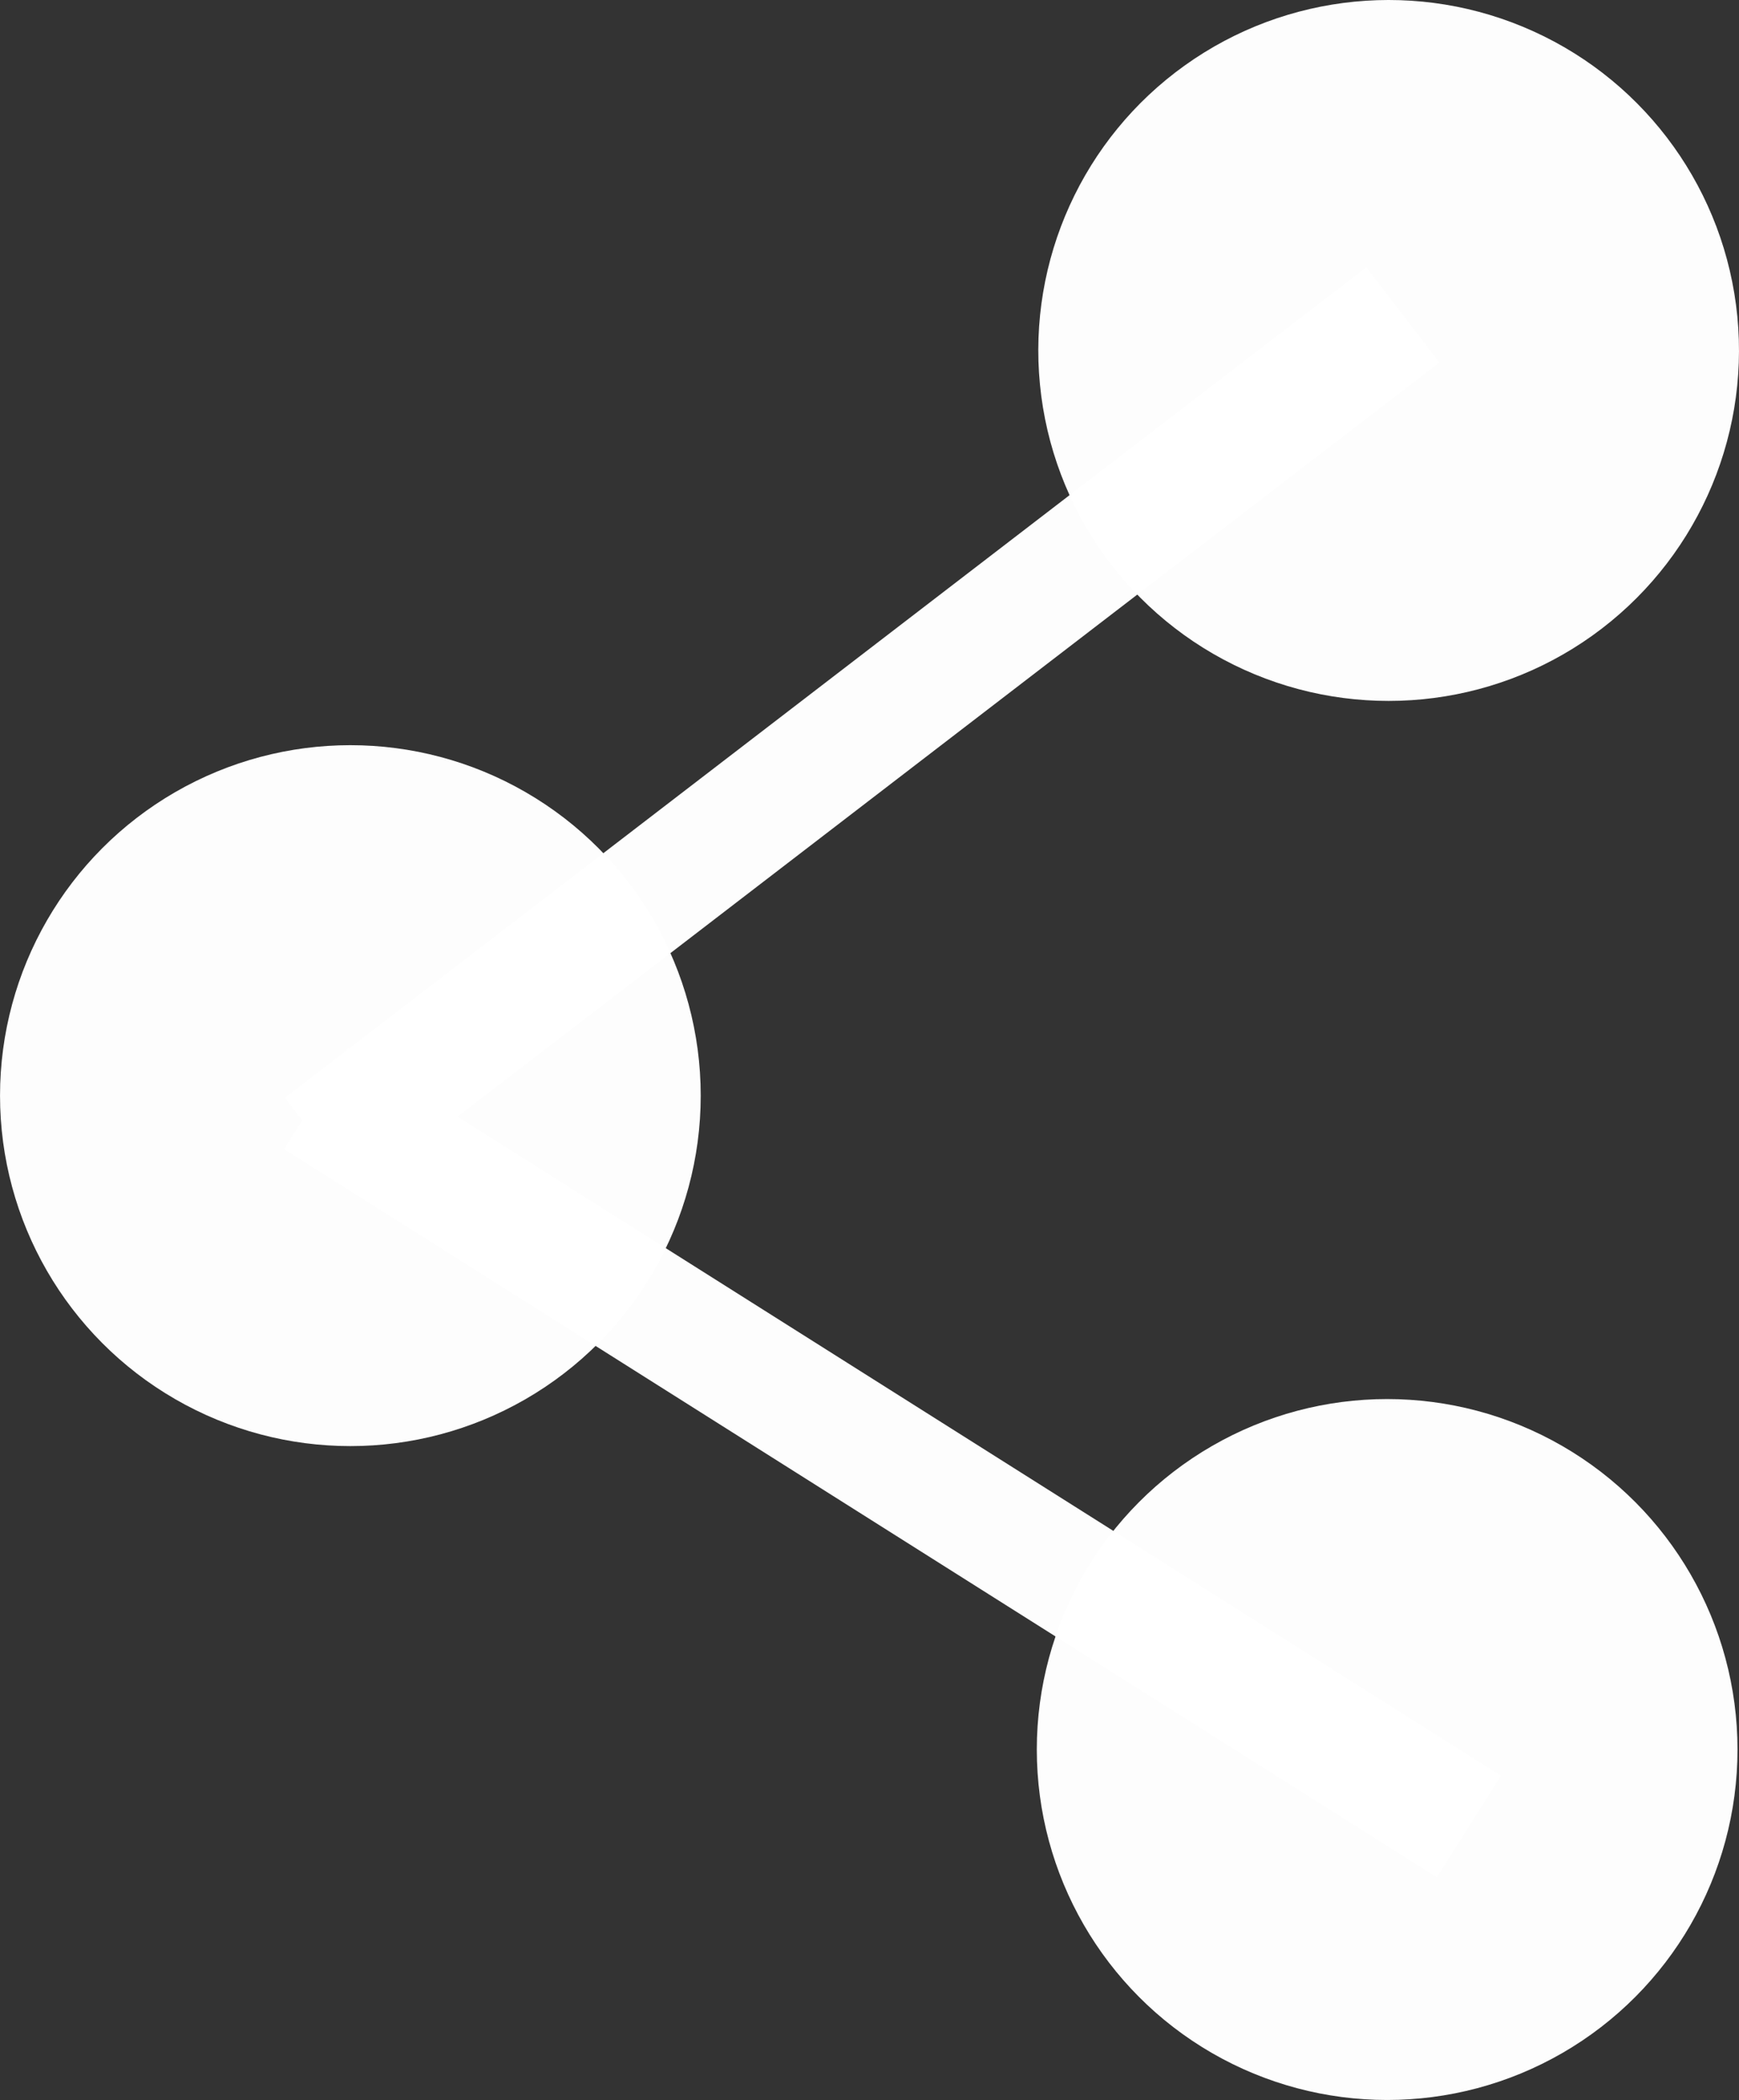 <?xml version="1.0" encoding="UTF-8" standalone="no"?>
<!-- Created with Inkscape (http://www.inkscape.org/) -->

<svg
   xmlns:dc="http://purl.org/dc/elements/1.1/"
   xmlns:cc="http://creativecommons.org/ns#"
   xmlns:rdf="http://www.w3.org/1999/02/22-rdf-syntax-ns#"
   xmlns:svg="http://www.w3.org/2000/svg"
   xmlns="http://www.w3.org/2000/svg"
   xmlns:sodipodi="http://sodipodi.sourceforge.net/DTD/sodipodi-0.dtd"
   xmlns:inkscape="http://www.inkscape.org/namespaces/inkscape"
   width="65.004mm"
   height="78.473mm"
   viewBox="0 0 65.004 78.473"
   version="1.1"
   id="svg8"
   inkscape:version="0.92.5 (2060ec1f9f, 2020-04-08)"
   sodipodi:docname="social-share.svg">
  <rect x="0" y="0" width="65.004" height="78.473" fill="#333333" stroke="none"/>
  <defs
     id="defs2" />
  <sodipodi:namedview
     id="base"
     pagecolor="#ffffff"
     bordercolor="#666666"
     borderopacity="1.0"
     inkscape:pageopacity="0.0"
     inkscape:pageshadow="2"
     inkscape:zoom="1"
     inkscape:cx="-66.280917"
     inkscape:cy="107.22579"
     inkscape:document-units="mm"
     inkscape:current-layer="layer1"
     showgrid="false"
     inkscape:snap-object-midpoints="true"
     inkscape:pagecheckerboard="true"
     fit-margin-top="0"
     fit-margin-left="0"
     fit-margin-right="0"
     fit-margin-bottom="0"
     inkscape:window-width="1848"
     inkscape:window-height="1016"
     inkscape:window-x="72"
     inkscape:window-y="27"
     inkscape:window-maximized="1" />
  <g
     inkscape:label="Layer 1"
     inkscape:groupmode="layer"
     id="layer1"
     transform="translate(-71.931,-59.216)">
    <circle
       style="opacity:0.99;fill:#ffffff;fill-opacity:1;stroke:none;stroke-width:0.265;stroke-miterlimit:4;stroke-dasharray:none"
       id="path815"
       cx="116.222"
       cy="84.009"
       r="13.096"
       transform="rotate(-5.579)" />
    <circle
       style="opacity:0.99;fill:#ffffff;fill-opacity:1;stroke:none;stroke-width:0.265;stroke-miterlimit:4;stroke-dasharray:none"
       id="path815-9"
       cx="85.028"
       cy="100.158"
       r="13.096" />
    <circle
       style="opacity:0.99;fill:#ffffff;fill-opacity:1;stroke:none;stroke-width:0.265;stroke-miterlimit:4;stroke-dasharray:none"
       id="path815-6"
       cx="123.783"
       cy="124.592"
       r="13.096" />
    <rect
       style="opacity:0.99;fill:#ffffff;fill-opacity:1;stroke:none;stroke-width:0.258;stroke-miterlimit:4;stroke-dasharray:none"
       id="rect840"
       width="50.963"
       height="4.489"
       x="4.463"
       y="129.796"
       ry="2.244"
       rx="0"
       transform="rotate(-37.514)" />
    <rect
       style="opacity:0.99;fill:#ffffff;fill-opacity:1;stroke:none;stroke-width:0.258;stroke-miterlimit:4;stroke-dasharray:none"
       id="rect840-2"
       width="50.963"
       height="4.489"
       x="124.343"
       y="37.813"
       ry="2.244"
       rx="0"
       transform="rotate(32.271)"
       inkscape:transform-center-x="6.6511854"
       inkscape:transform-center-y="11.498656" />
  </g>
</svg>
